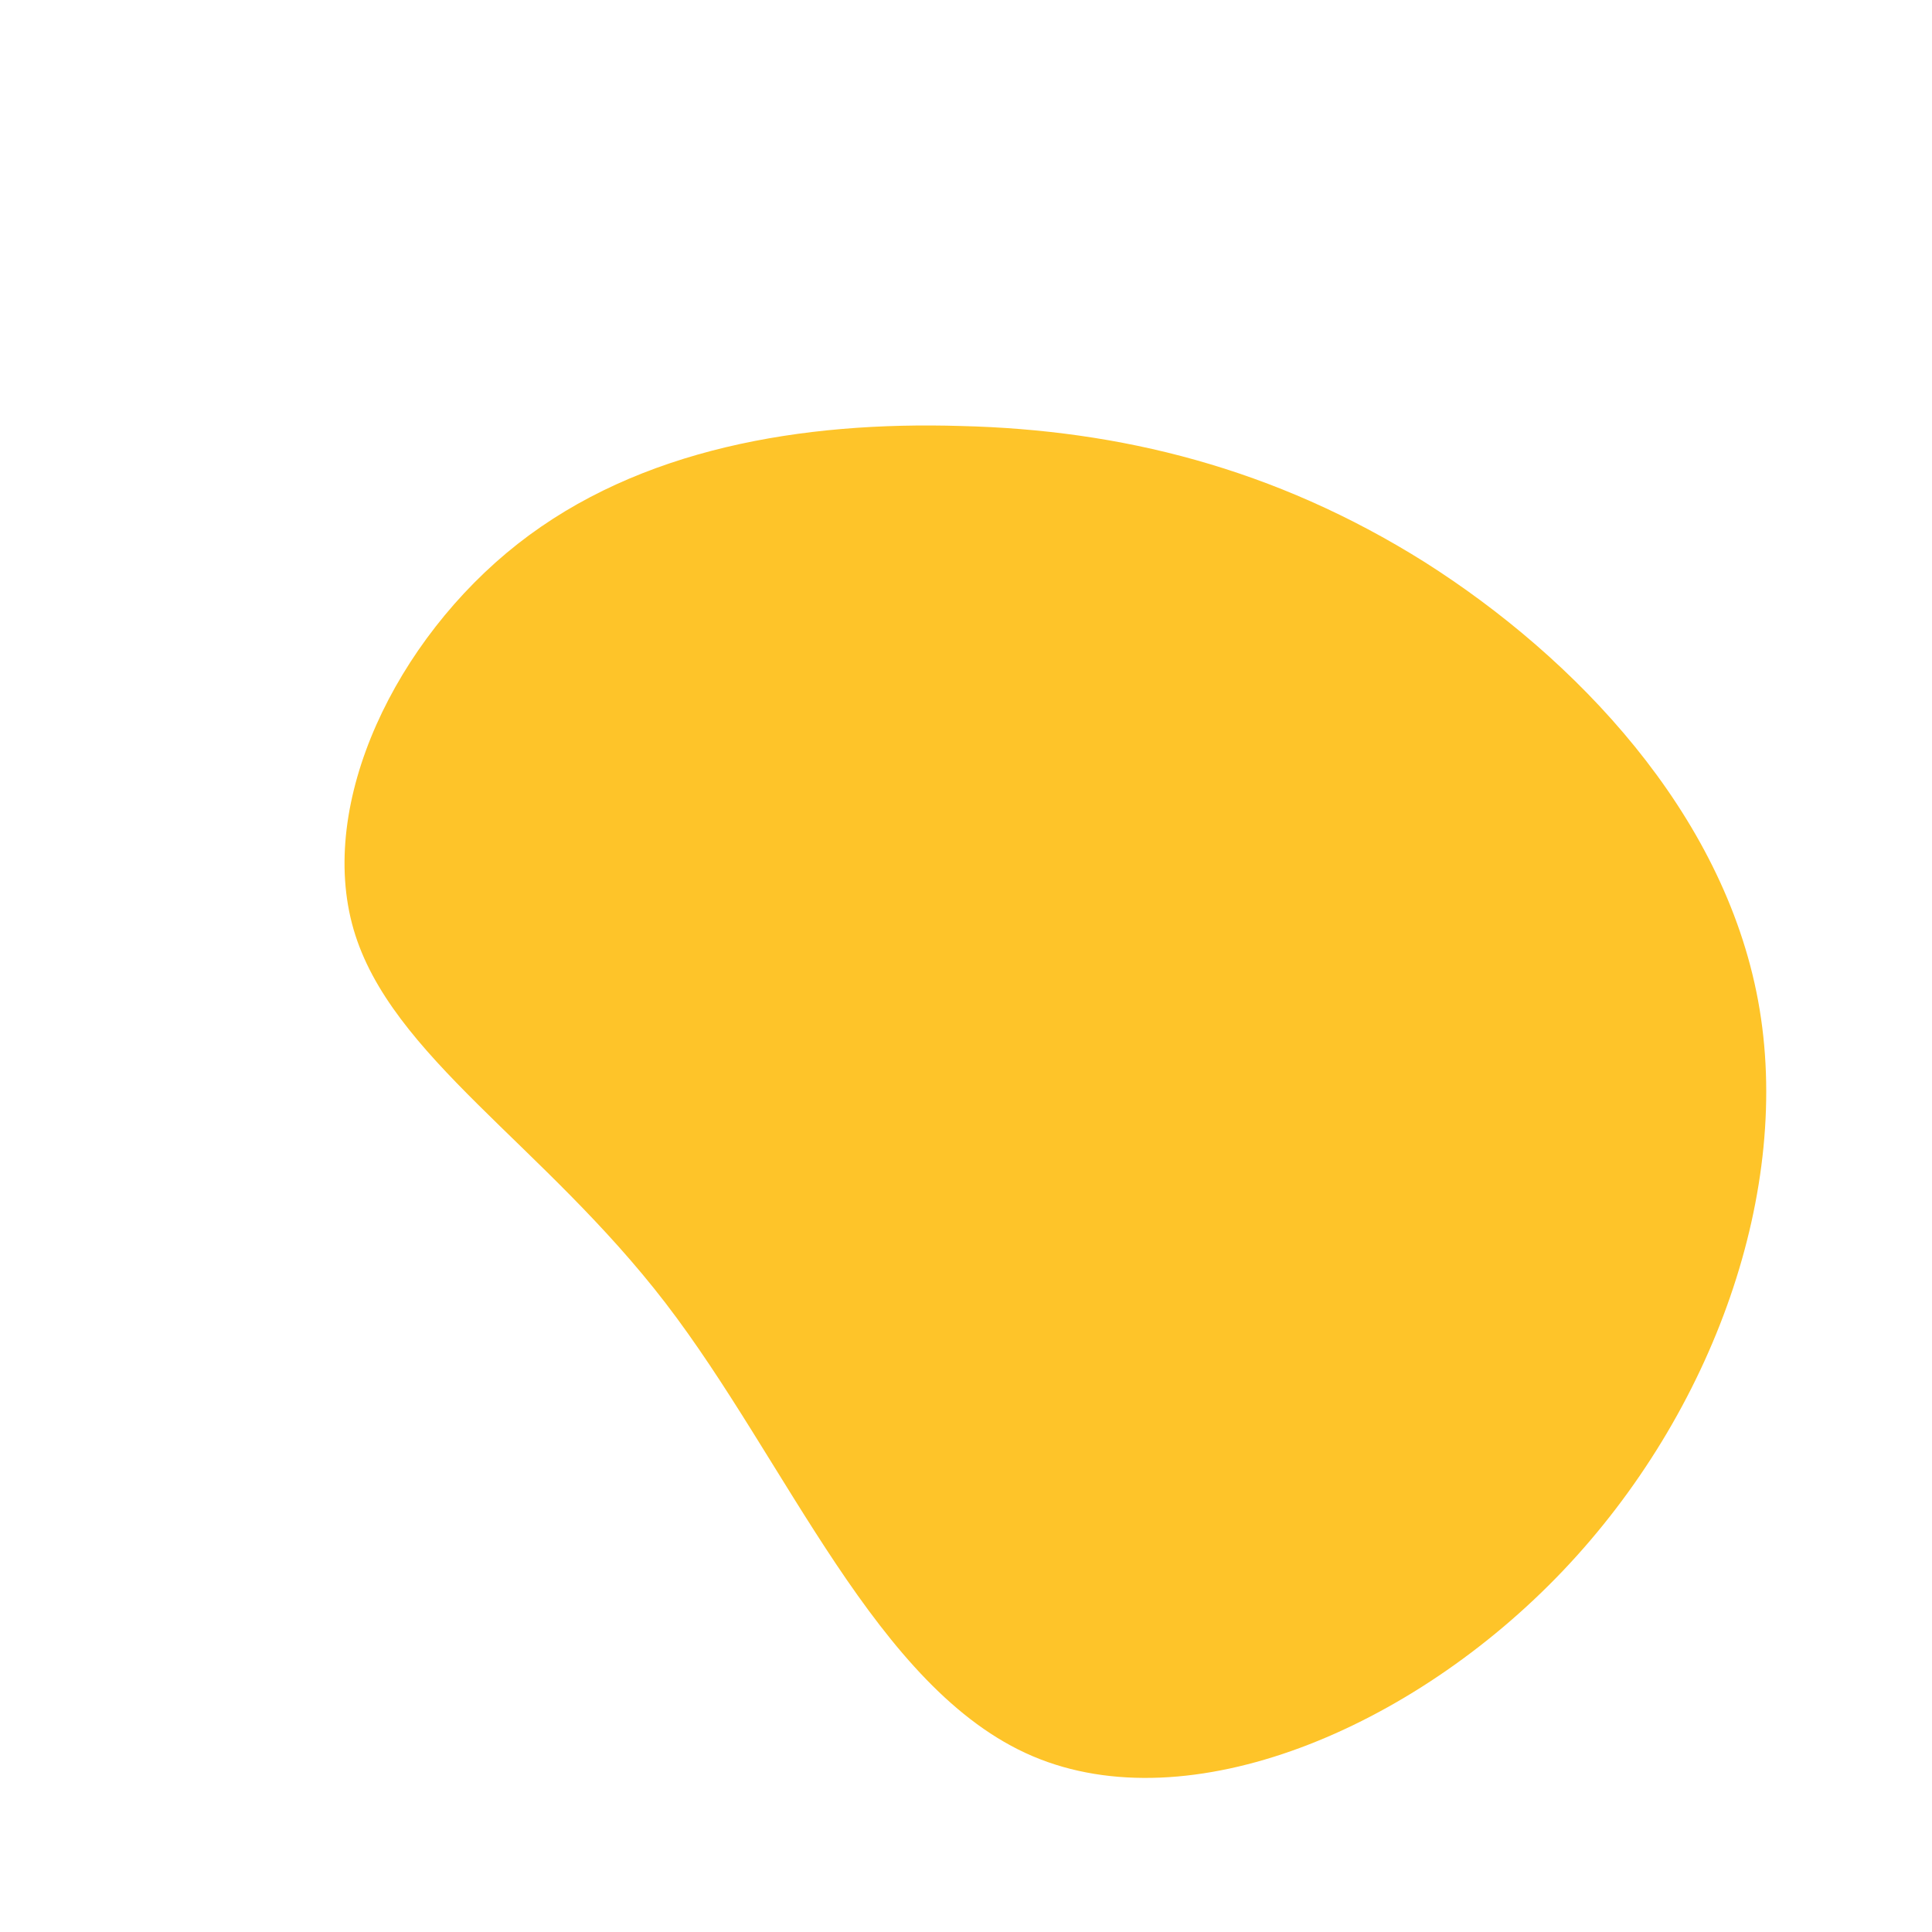 <svg viewBox="0 0 200 200" xmlns="http://www.w3.org/2000/svg"> <path fill="#FEC429" d="M47.5,-41.8C63.1,-31.9,78.4,-15.9,82,3.6C85.6,23.1,77.4,46.2,61.8,62.6C46.2,79,23.1,88.7,6.9,81.8C-9.3,74.9,-18.5,51.3,-31.1,34.9C-43.7,18.5,-59.6,9.3,-63.4,-3.8C-67.2,-16.9,-59,-33.8,-46.4,-43.7C-33.8,-53.6,-16.9,-56.4,-0.5,-55.9C15.9,-55.5,31.9,-51.6,47.5,-41.8Z" transform="translate(100 100)" /></svg>